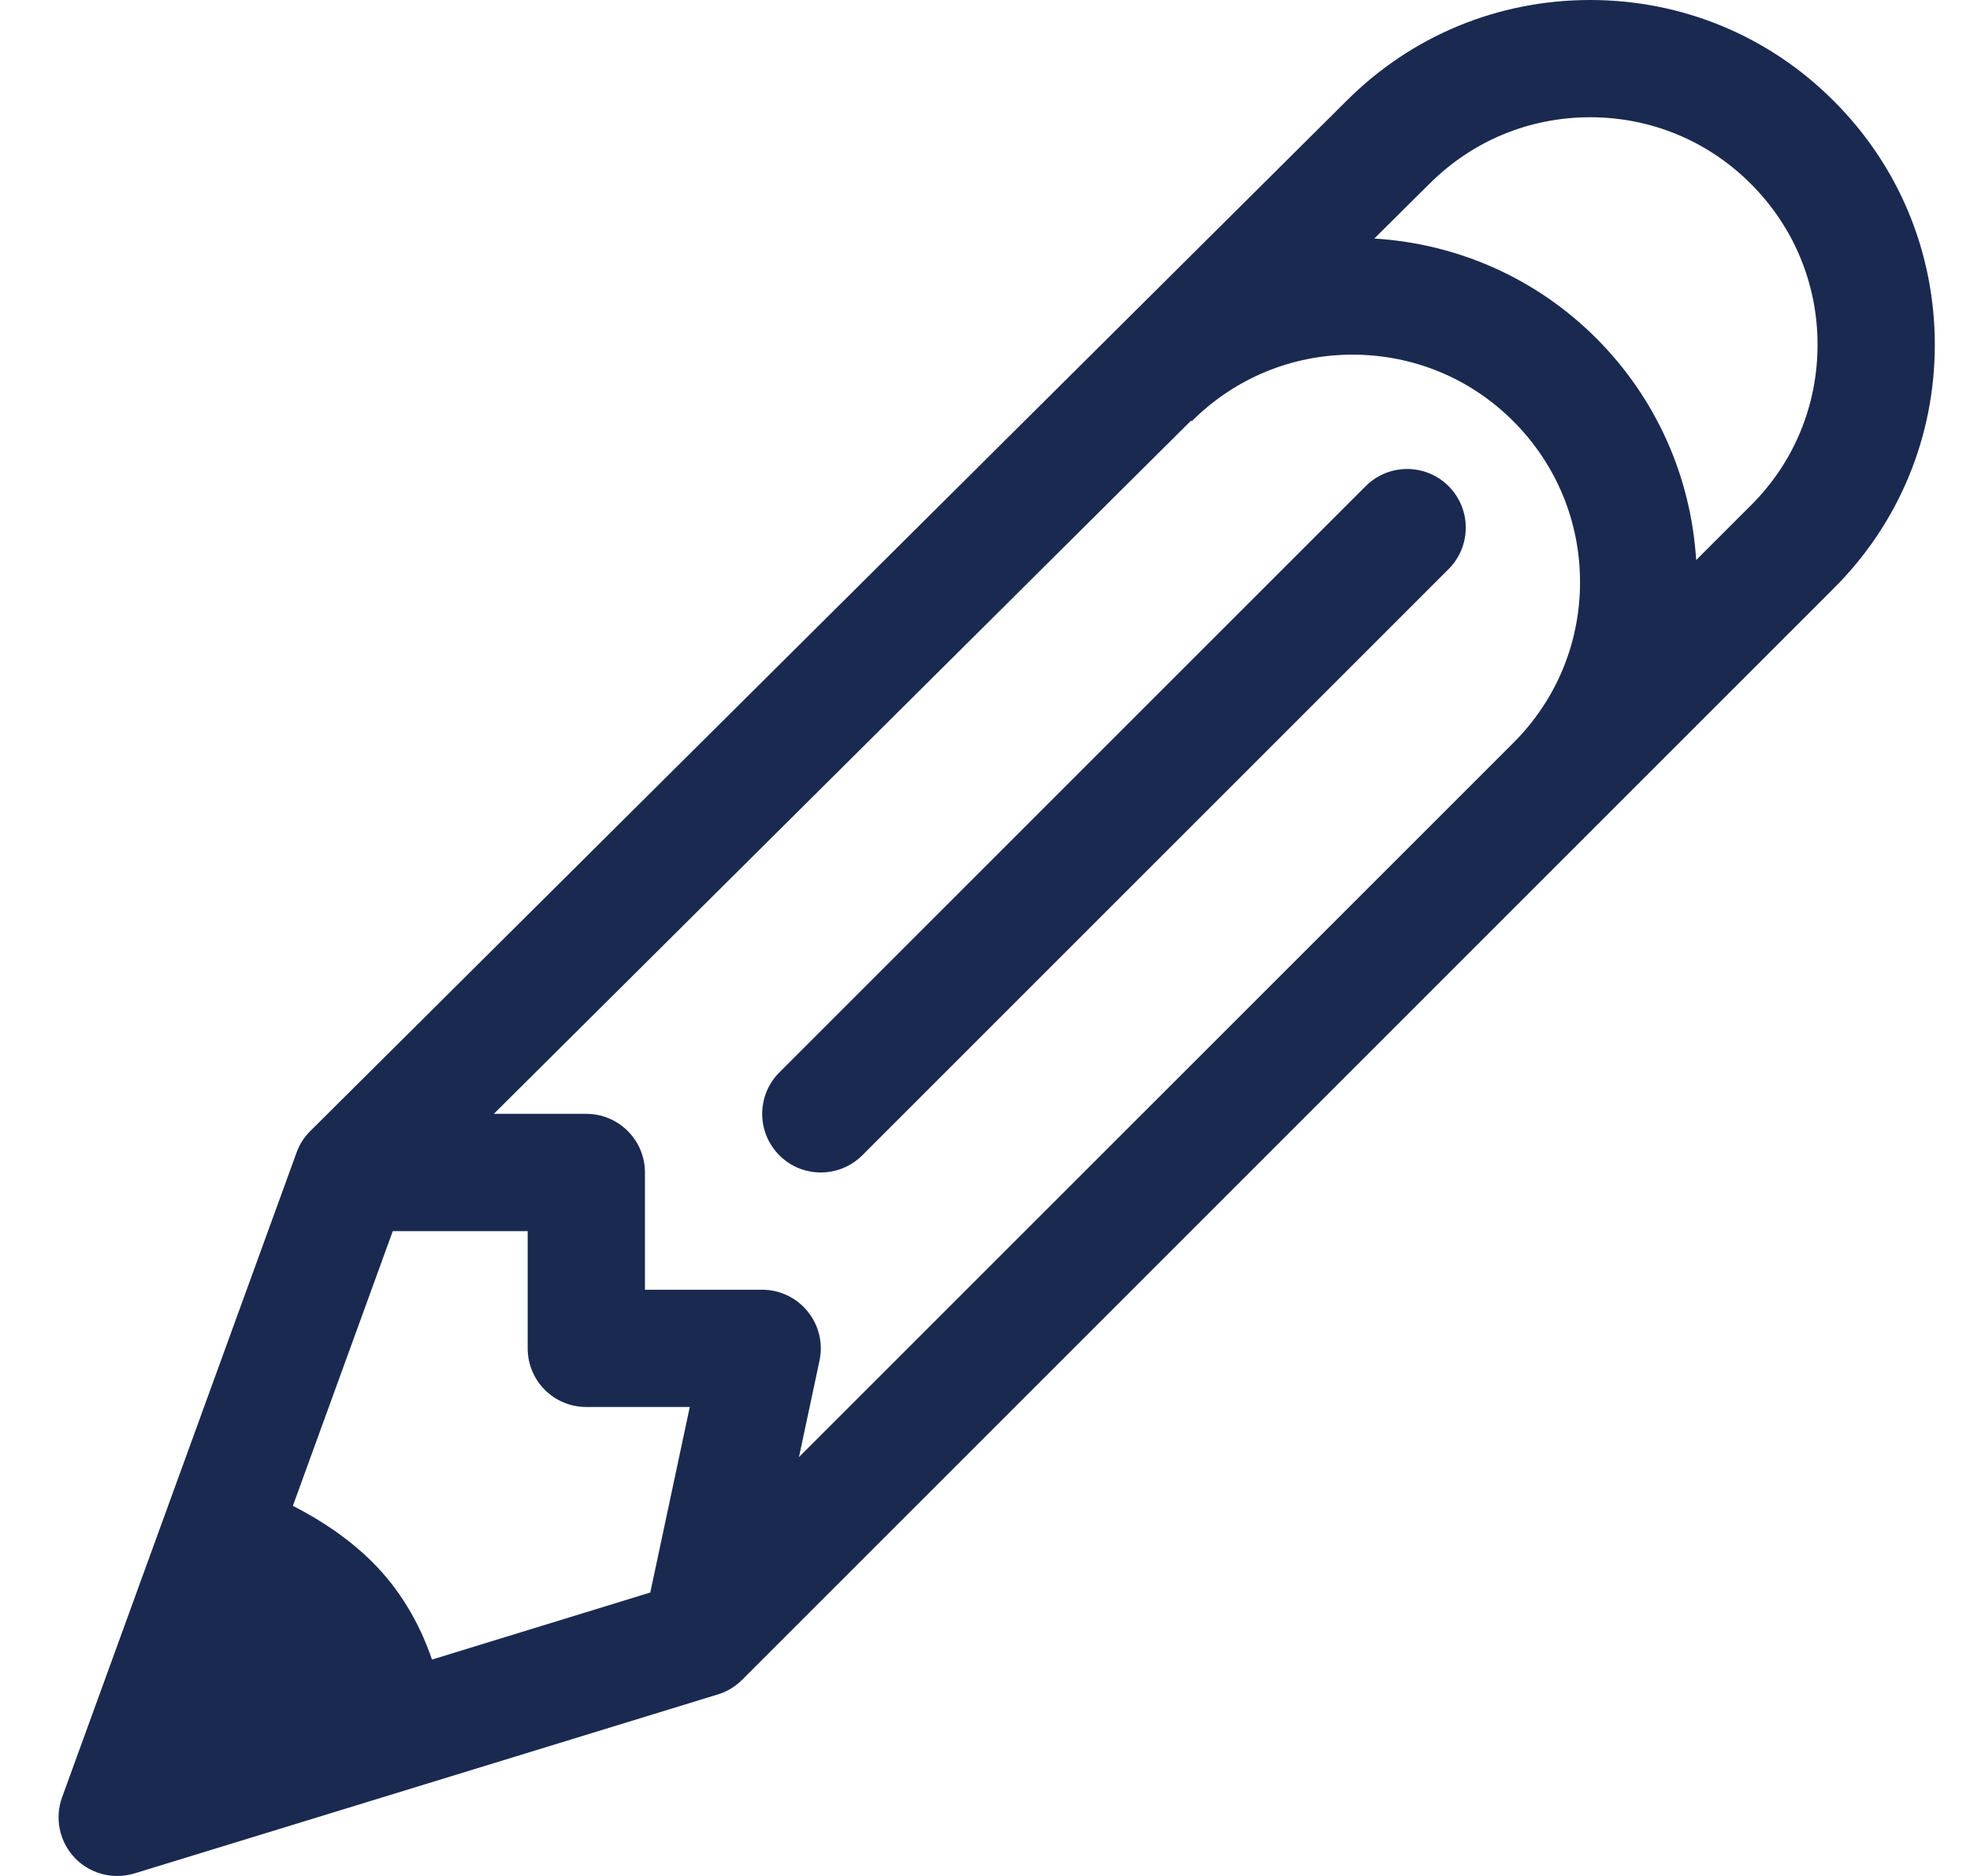 <svg width="21" height="20" viewBox="0 0 21 20" fill="none" xmlns="http://www.w3.org/2000/svg">
<path fill-rule="evenodd" clip-rule="evenodd" d="M19.547 1.076C18.855 0.382 17.931 0 16.951 0C15.97 0 15.047 0.381 14.354 1.075L3.309 12.057C3.243 12.122 3.193 12.2 3.162 12.286L0.662 19.161C0.581 19.383 0.633 19.634 0.796 19.806C0.916 19.932 1.081 20 1.25 20C1.311 20 1.372 19.991 1.433 19.973L7.651 18.065C7.749 18.036 7.837 17.982 7.91 17.91L19.548 6.272C20.243 5.579 20.625 4.655 20.625 3.674C20.624 2.693 20.243 1.77 19.547 1.076ZM6.932 16.978L4.605 17.693C4.469 17.295 4.258 16.942 3.97 16.654C3.719 16.405 3.429 16.211 3.122 16.054L4.187 13.125H5.625V14.375C5.625 14.721 5.904 15 6.25 15H7.353L6.932 16.978ZM8.517 15.534L16.133 7.919C16.591 7.461 16.843 6.853 16.843 6.206C16.843 5.558 16.589 4.949 16.132 4.491C15.675 4.033 15.065 3.781 14.418 3.781C13.771 3.781 13.162 4.033 12.704 4.491L12.697 4.484L5.264 11.875H6.25C6.595 11.875 6.875 12.155 6.875 12.5V13.75H8.125C8.313 13.75 8.491 13.835 8.61 13.982C8.729 14.128 8.775 14.32 8.736 14.505L8.517 15.534ZM18.664 5.388L18.081 5.971C18.025 5.078 17.654 4.246 17.017 3.607C16.379 2.969 15.546 2.599 14.65 2.543L15.236 1.961L15.238 1.96C15.694 1.502 16.303 1.25 16.951 1.25C17.598 1.25 18.207 1.502 18.664 1.96C19.122 2.418 19.375 3.027 19.375 3.674C19.375 4.322 19.124 4.931 18.664 5.388ZM8.308 11.433L14.558 5.183C14.803 4.939 15.197 4.939 15.442 5.183C15.686 5.428 15.686 5.822 15.442 6.067L9.192 12.317C9.069 12.439 8.91 12.5 8.75 12.5C8.59 12.5 8.429 12.439 8.308 12.317C8.064 12.072 8.064 11.678 8.308 11.433Z" fill="#1A2950"/>
</svg>
